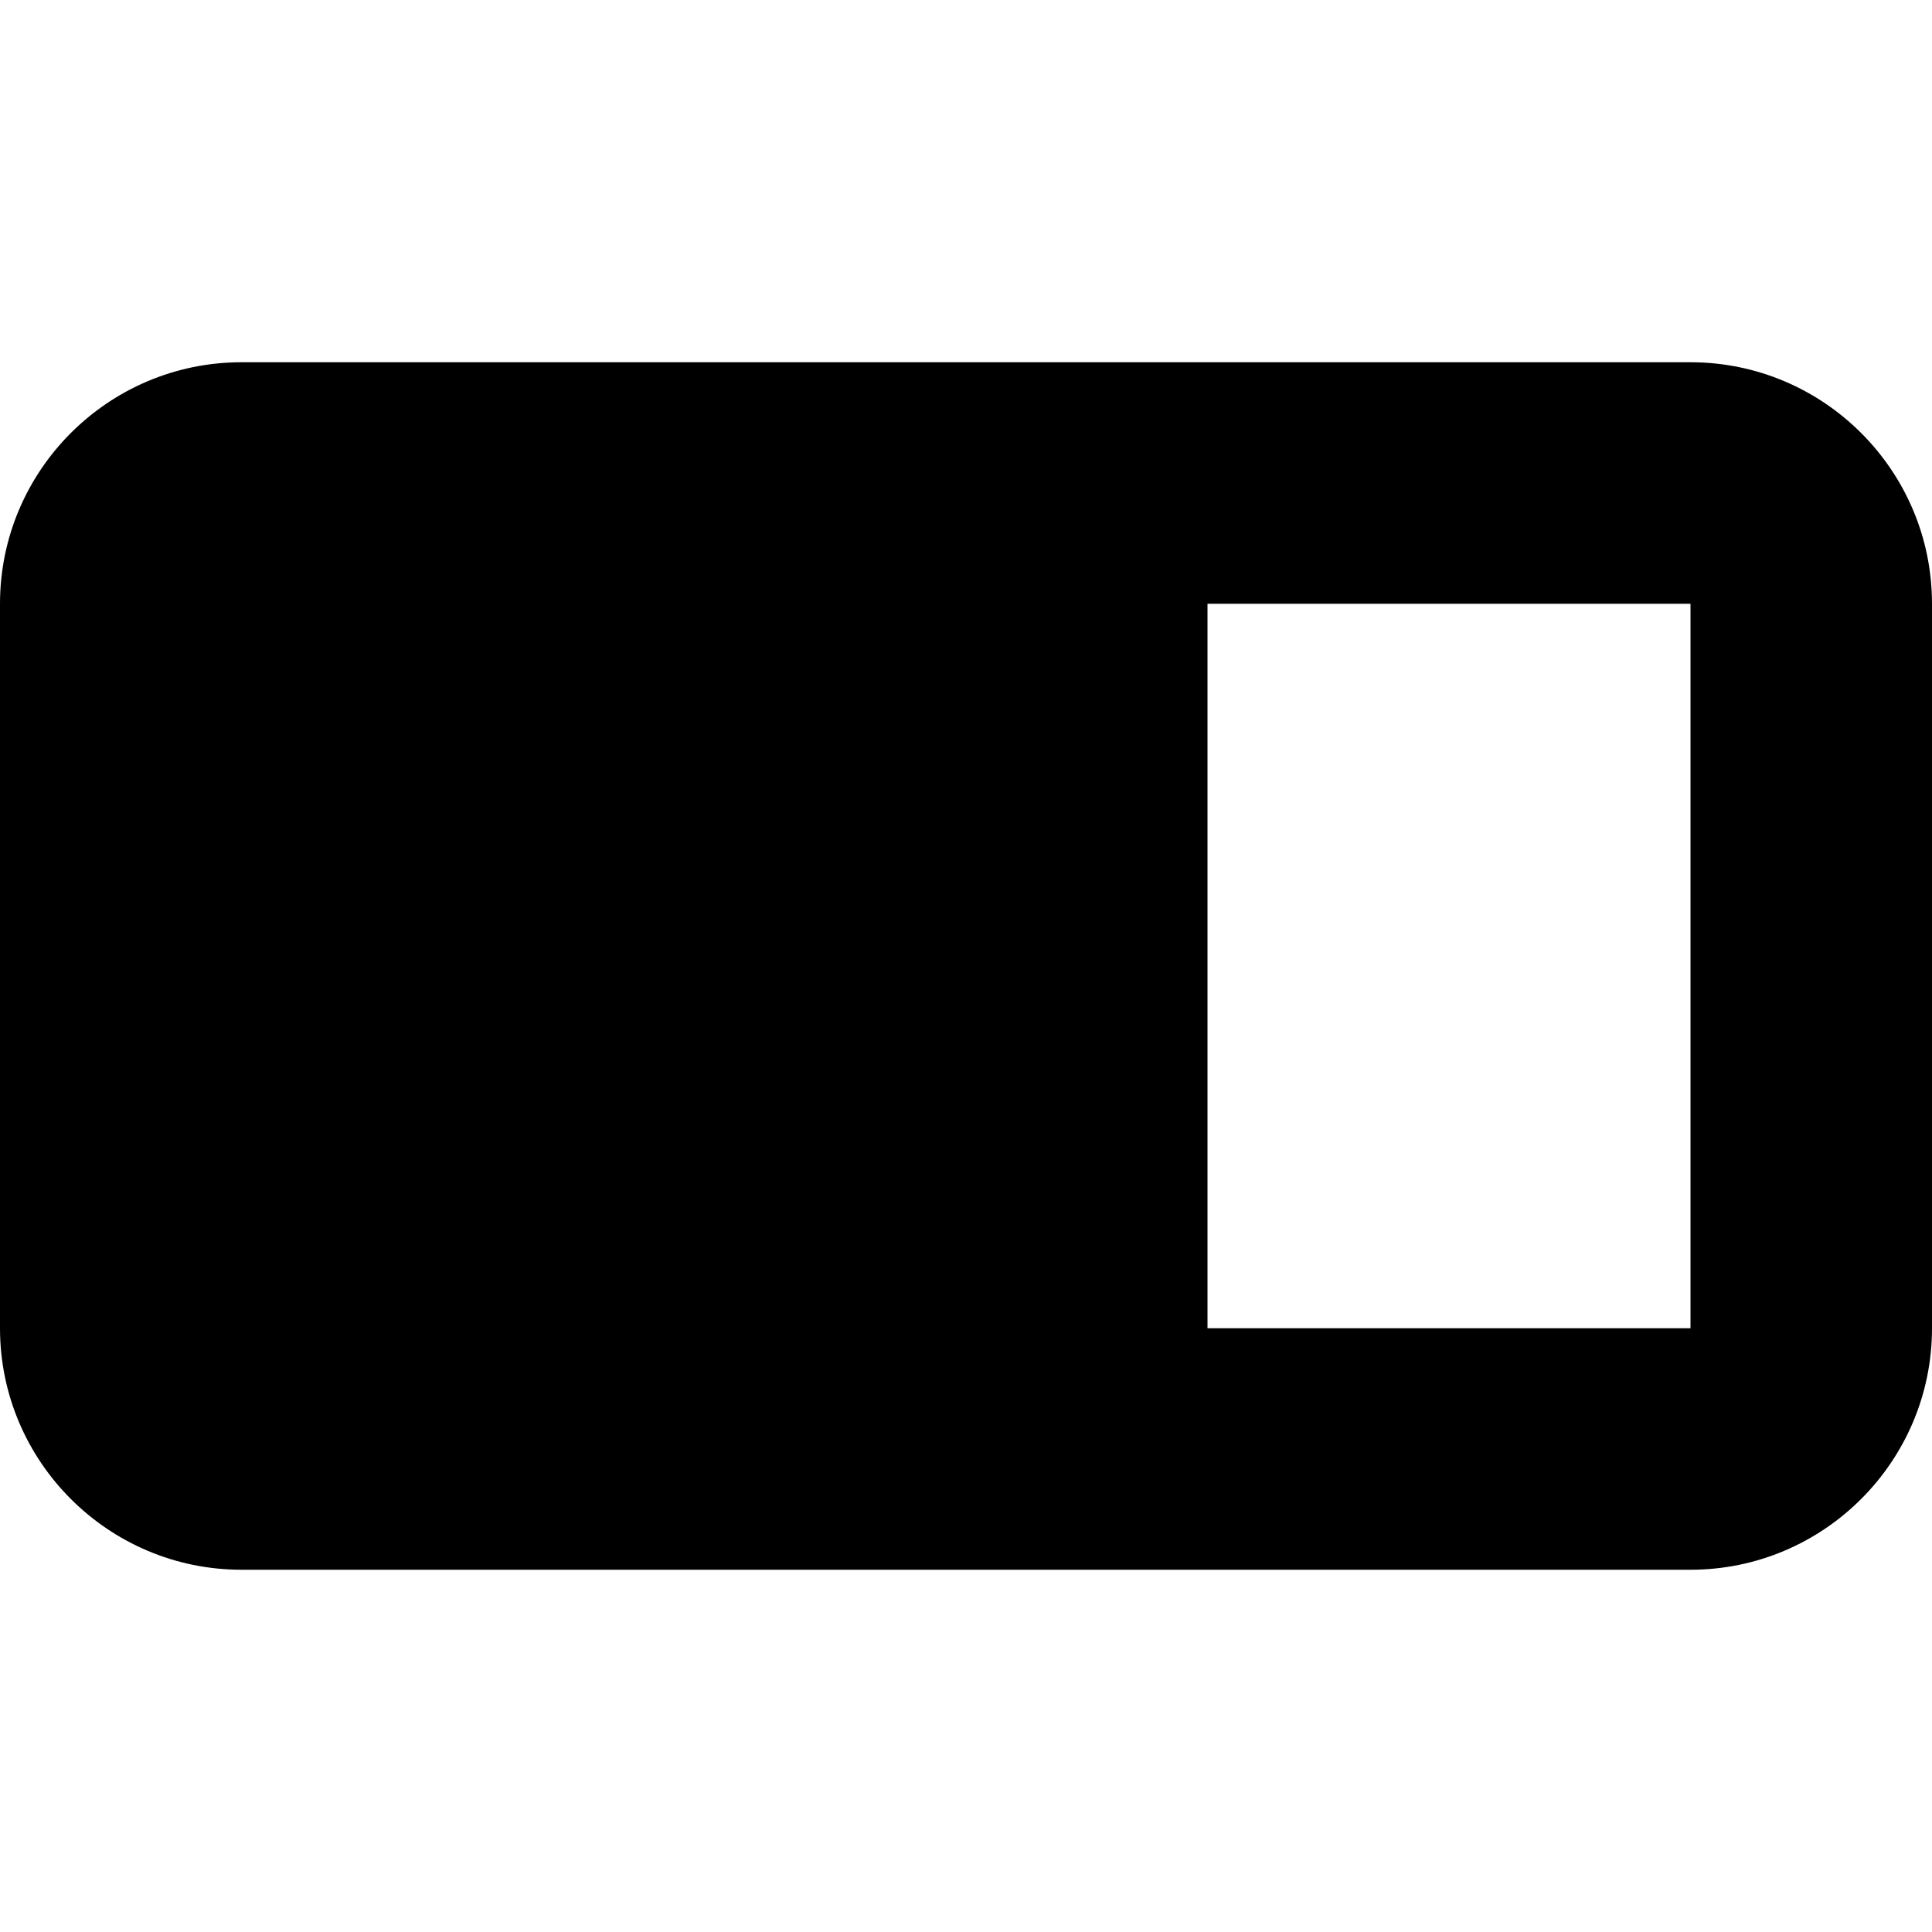 <svg fill="currentColor" xmlns="http://www.w3.org/2000/svg" viewBox="0 0 512 512"><!--! Font Awesome Pro 7.1.0 by @fontawesome - https://fontawesome.com License - https://fontawesome.com/license (Commercial License) Copyright 2025 Fonticons, Inc. --><path fill="currentColor" d="M320 160l0 192 128 0 0-192-128 0zM0 160c0-35.3 28.7-64 64-64l384 0c35.3 0 64 28.7 64 64l0 192c0 35.3-28.7 64-64 64L64 416c-35.3 0-64-28.7-64-64L0 160z"/></svg>